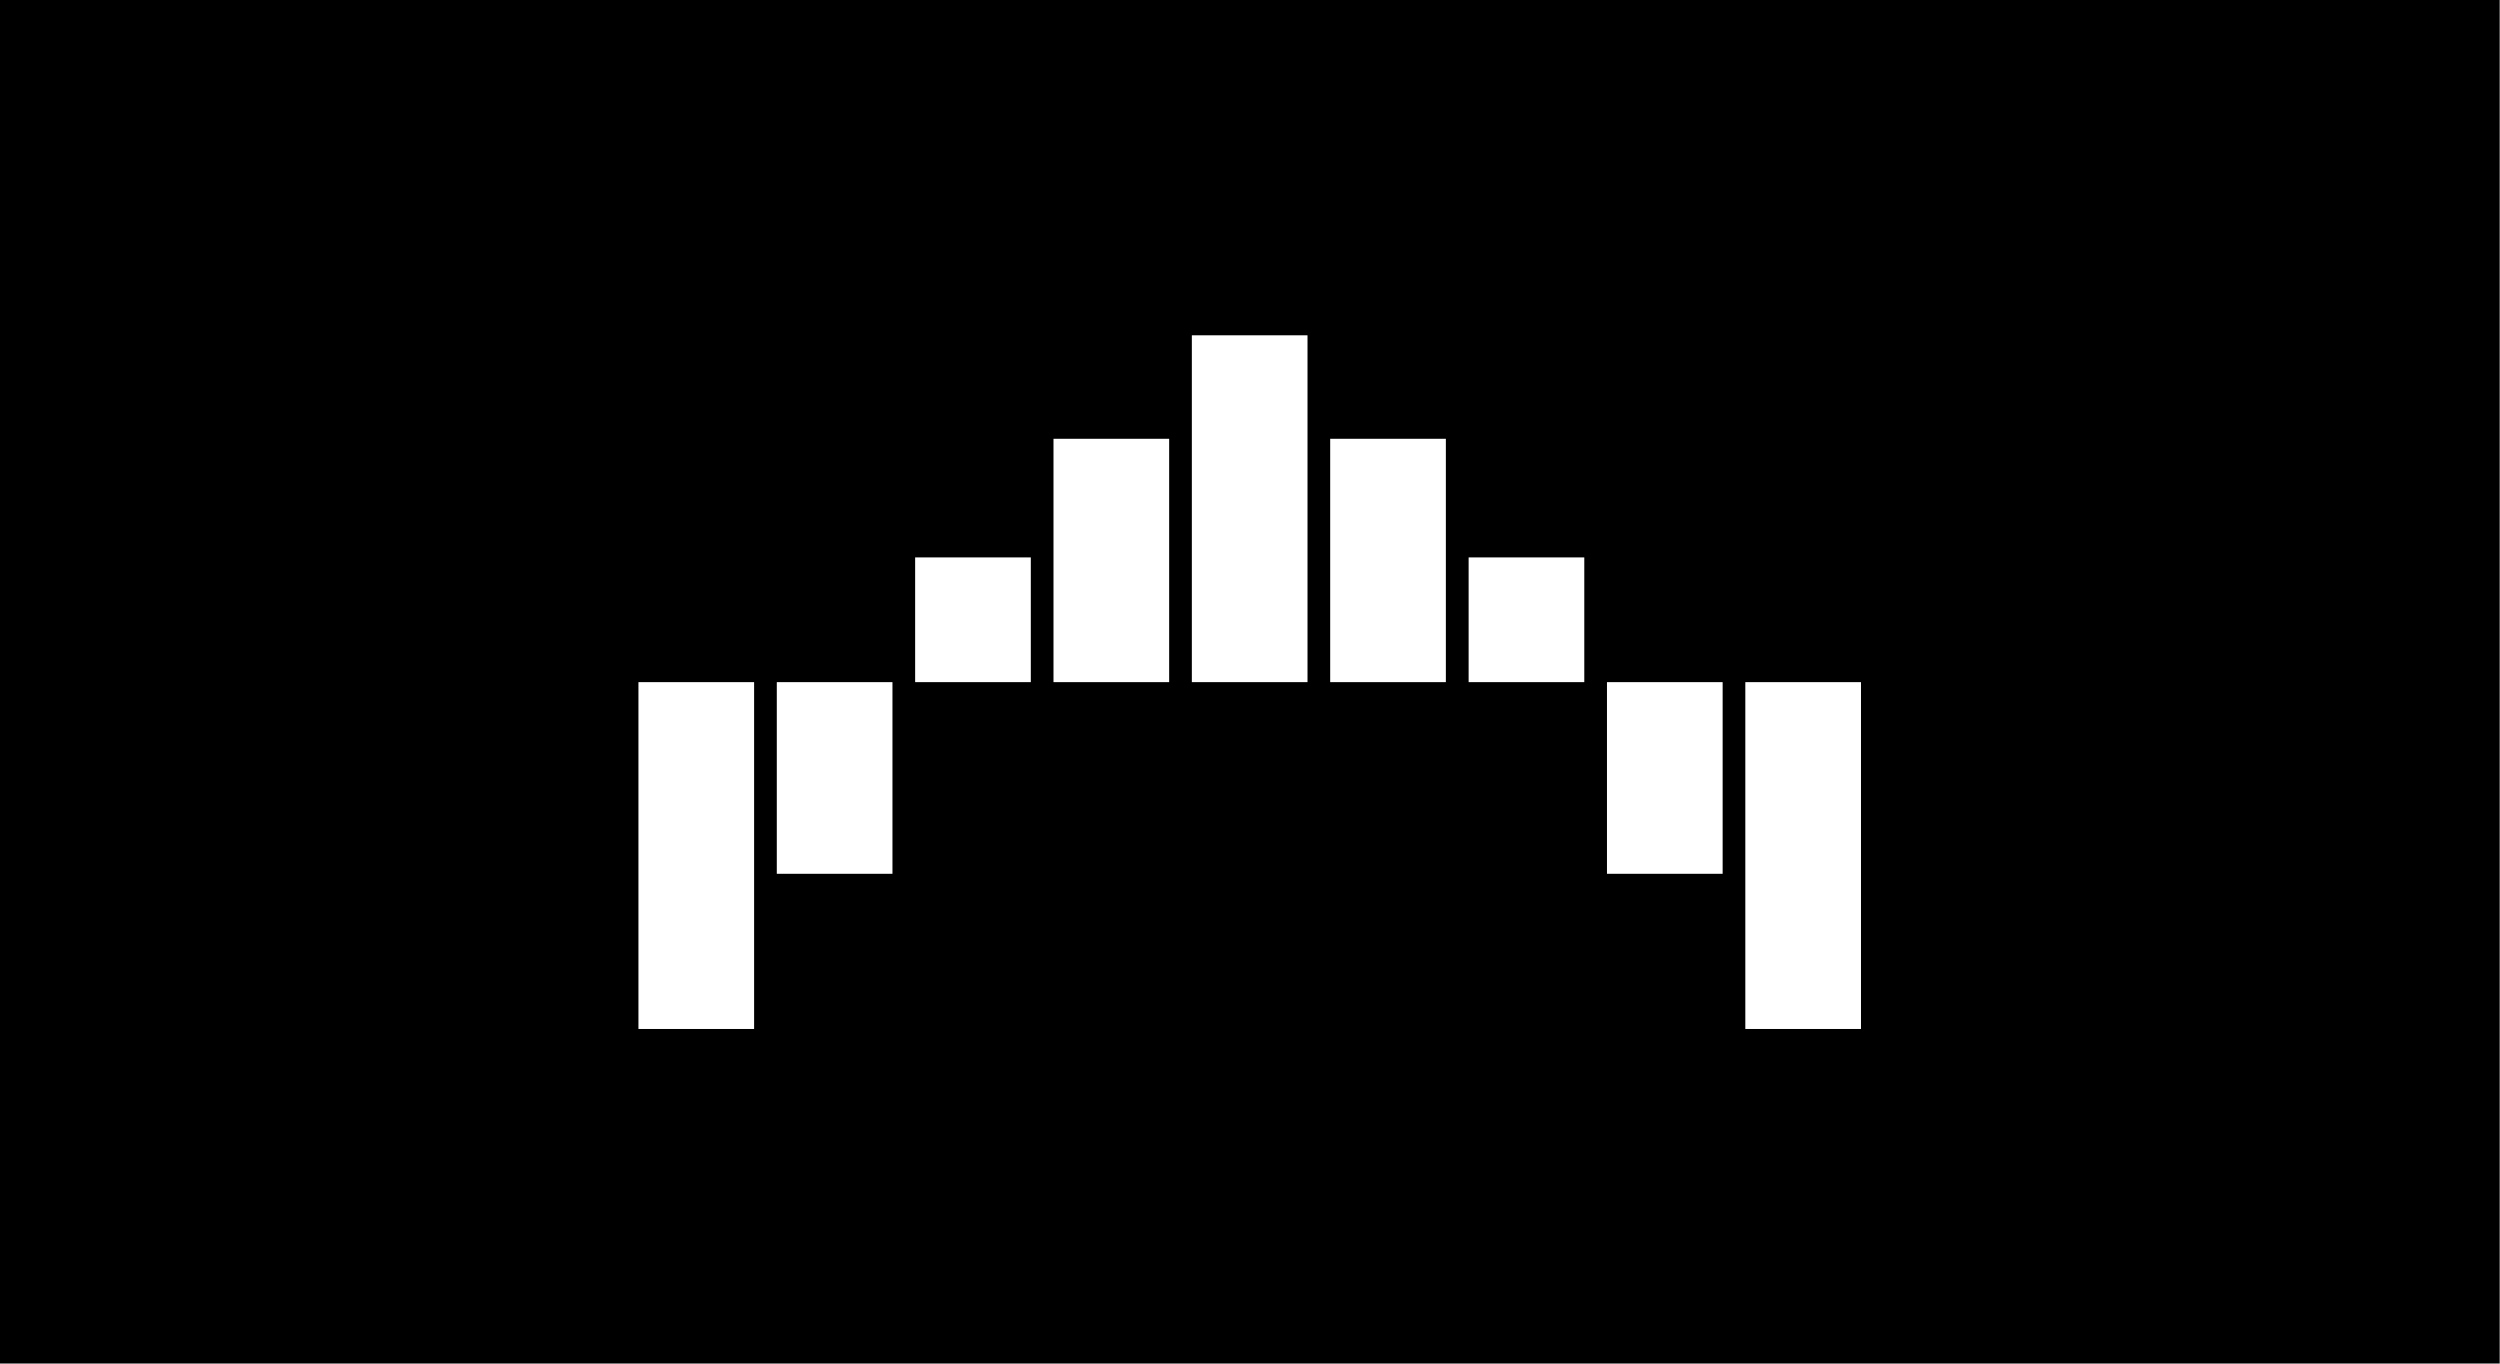 <?xml version="1.0" encoding="UTF-8" standalone="no"?>
<svg
   id="uuid-ec56dd0c-3750-4f18-9758-3879d7fe89a7"
   data-name="Layer 2"
   width="11mm"
   height="6mm"
   viewBox="0 0 41.575 22.677"
   version="1.1"
   sodipodi:docname="seq.svg"
   inkscape:version="1.2.1 (9c6d41e410, 2022-07-14)"
   xmlns:inkscape="http://www.inkscape.org/namespaces/inkscape"
   xmlns:sodipodi="http://sodipodi.sourceforge.net/DTD/sodipodi-0.dtd"
   xmlns="http://www.w3.org/2000/svg"
   xmlns:svg="http://www.w3.org/2000/svg">
  <rect x="0" y="0" width="41.575" height="22.677" fill="#808080" stroke="none"/>
  <defs
     id="defs30" />
  <sodipodi:namedview
     id="namedview28"
     pagecolor="#ffffff"
     bordercolor="#000000"
     borderopacity="0.25"
     inkscape:showpageshadow="2"
     inkscape:pageopacity="0.0"
     inkscape:pagecheckerboard="0"
     inkscape:deskcolor="#d1d1d1"
     showgrid="false"
     inkscape:zoom="38.805557"
     inkscape:cx="15.59055"
     inkscape:cy="8.5039366"
     inkscape:window-width="1920"
     inkscape:window-height="1009"
     inkscape:window-x="-8"
     inkscape:window-y="-8"
     inkscape:window-maximized="1"
     inkscape:current-layer="uuid-ec56dd0c-3750-4f18-9758-3879d7fe89a7"
     inkscape:document-units="mm" />
  <g
     id="uuid-7fe13eff-a692-499b-8524-8a1bb8a8a381"
     data-name="Layer 1"
     transform="scale(1.333)">
    <g
       id="g24">
      <rect
         width="31.181"
         height="17.008"
         id="rect2"
         x="0"
         y="0" />
      <g
         id="g22">
        <rect
           x="7.965"
           y="8.51"
           width="1.443"
           height="4.327"
           fill="#ffffff"
           id="rect4" />
        <rect
           x="9.691"
           y="8.51"
           width="1.443"
           height="2.391"
           fill="#ffffff"
           id="rect6" />
        <rect
           x="11.417"
           y="6.954"
           width="1.443"
           height="1.556"
           fill="#ffffff"
           id="rect8" />
        <rect
           x="13.143"
           y="5.474"
           width="1.443"
           height="3.036"
           fill="#ffffff"
           id="rect10" />
        <rect
           x="14.869"
           y="4.183"
           width="1.443"
           height="4.327"
           fill="#ffffff"
           id="rect12" />
        <rect
           x="16.595"
           y="5.474"
           width="1.443"
           height="3.036"
           fill="#ffffff"
           id="rect14" />
        <rect
           x="18.322"
           y="6.954"
           width="1.443"
           height="1.556"
           fill="#ffffff"
           id="rect16" />
        <rect
           x="20.048"
           y="8.51"
           width="1.443"
           height="2.391"
           fill="#ffffff"
           id="rect18" />
        <rect
           x="21.774"
           y="8.51"
           width="1.443"
           height="4.327"
           fill="#ffffff"
           id="rect20" />
      </g>
    </g>
  </g>
</svg>
